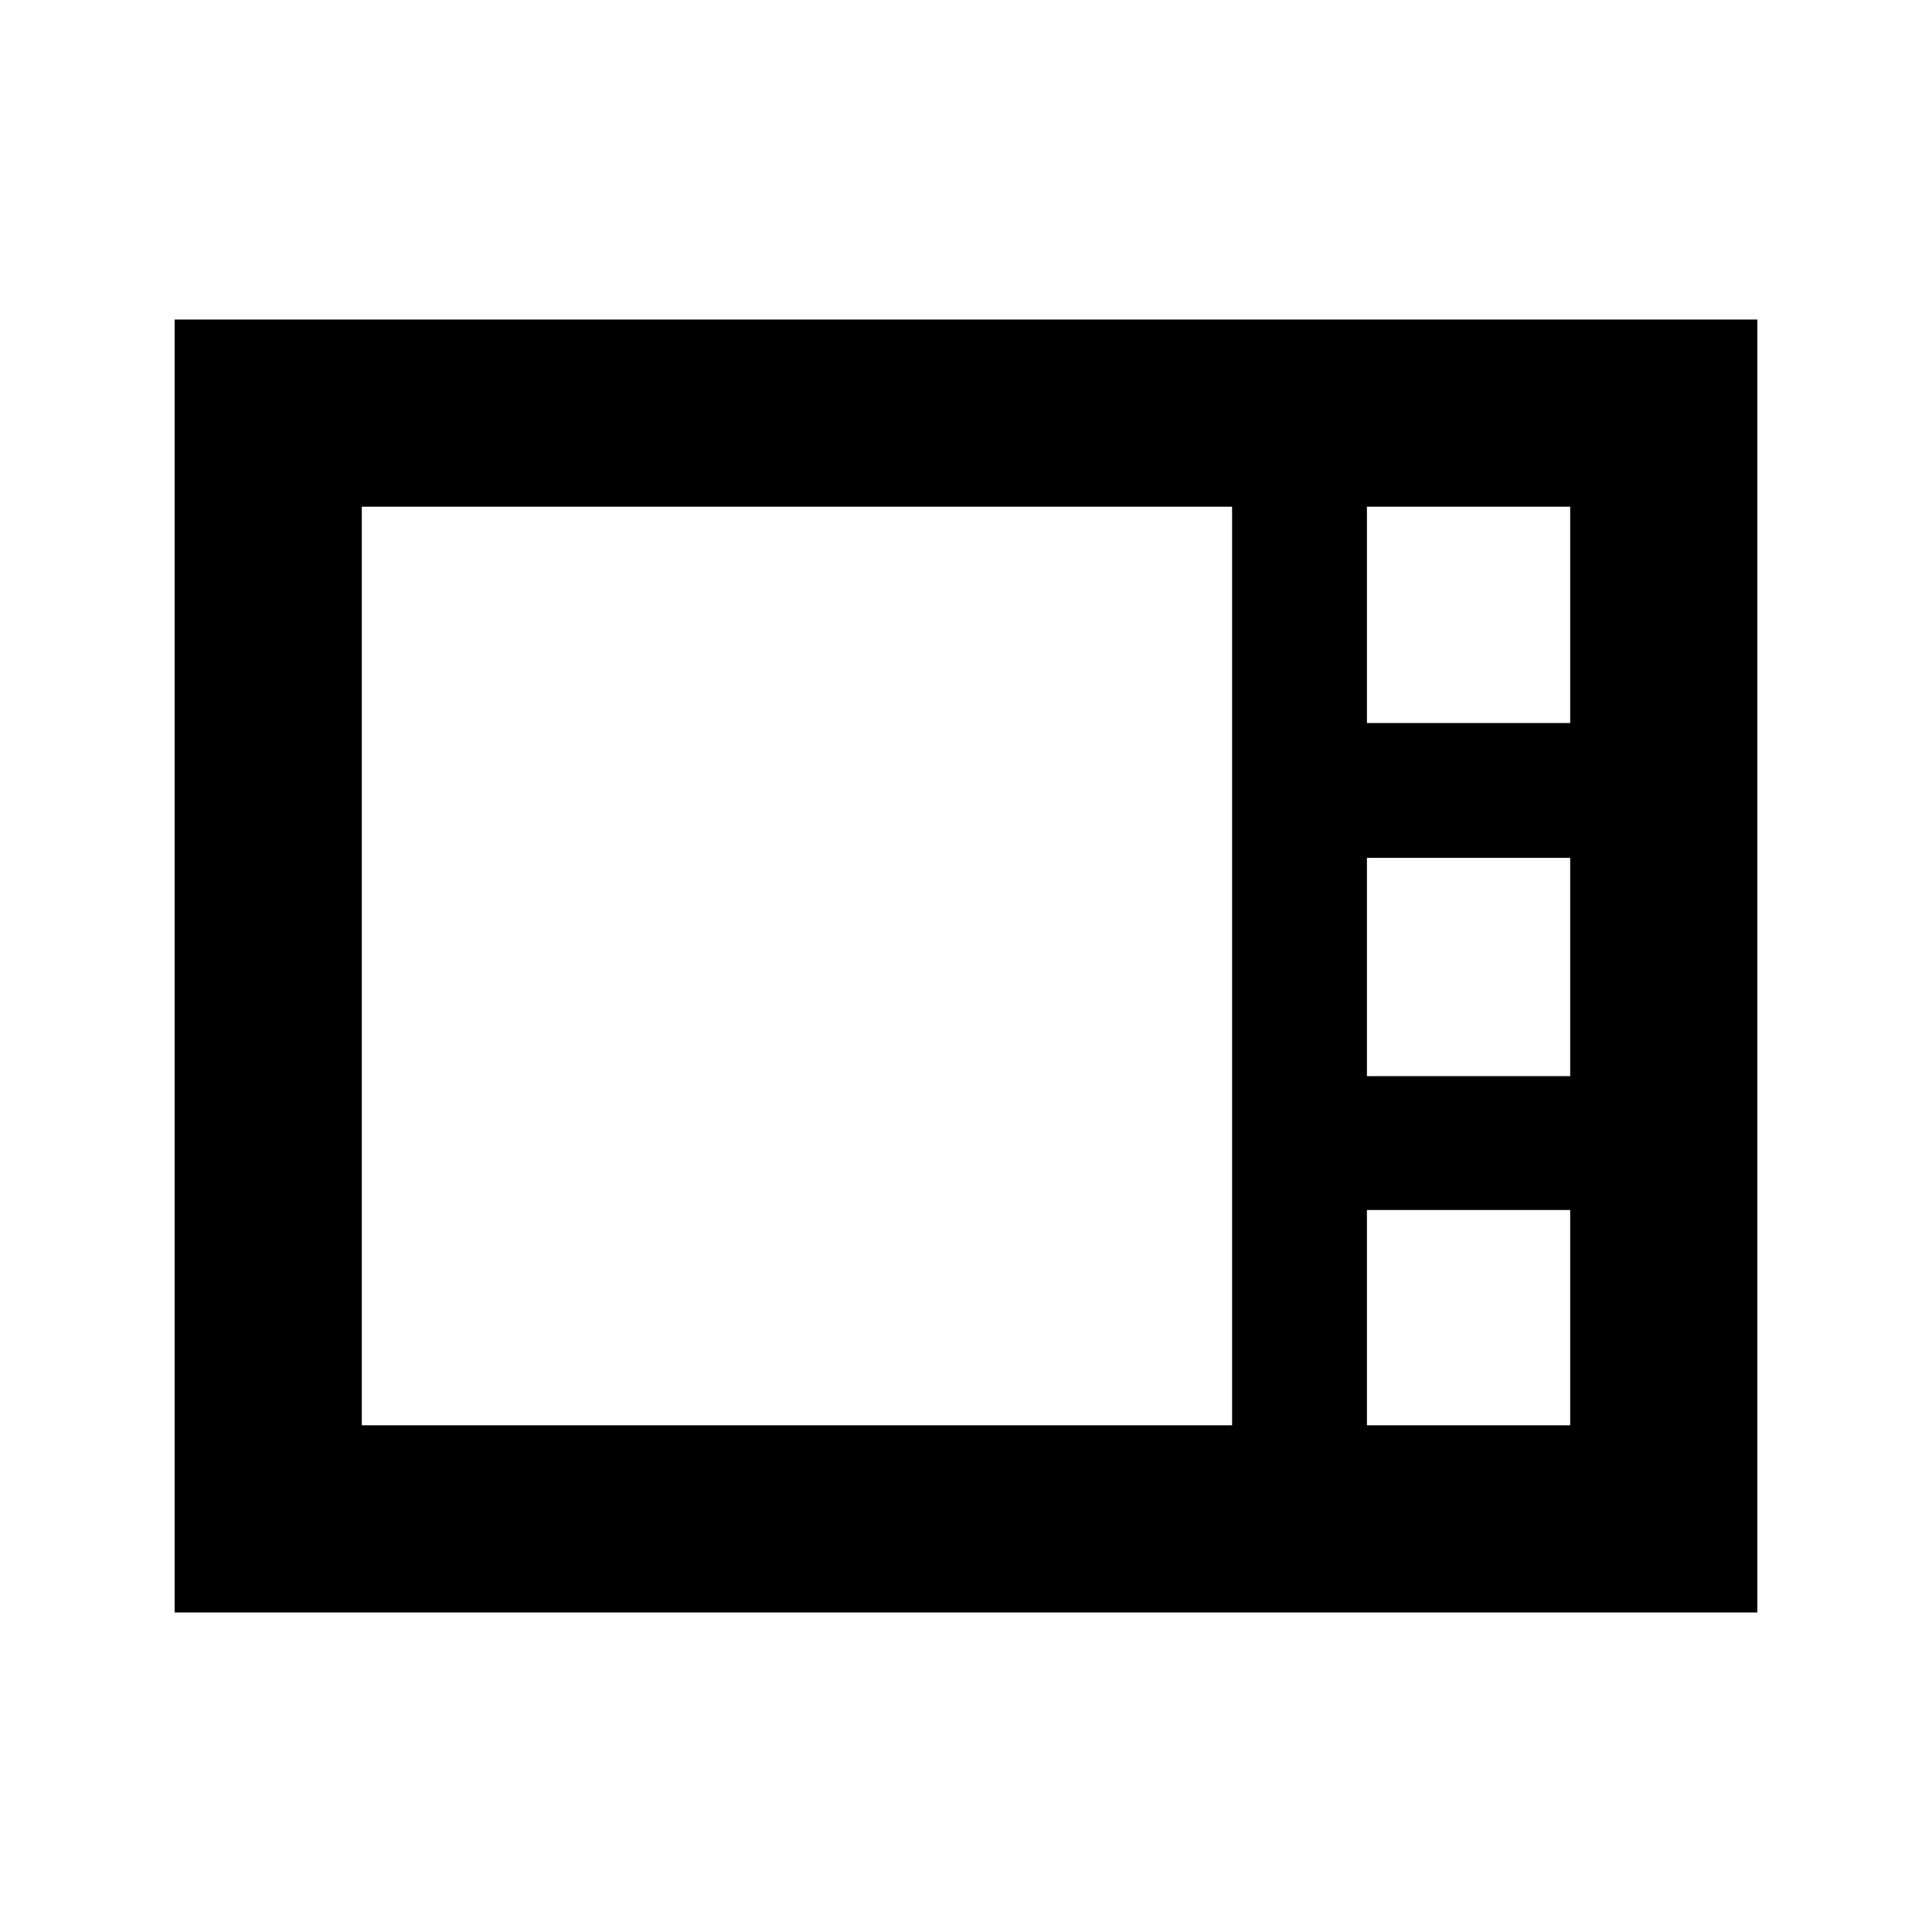 <svg xmlns="http://www.w3.org/2000/svg" height="20" viewBox="0 -960 960 960" width="20"><path d="M86.78-158.78v-642.44h786.44v642.44H86.78Zm592.44-441.96h101v-107.48h-101v107.48Zm0 175.48h101v-108.48h-101v108.48ZM179.78-251.78h432.44v-456.44H179.78v456.44Zm499.44 0h101v-106.98h-101v106.98Z"/></svg>
